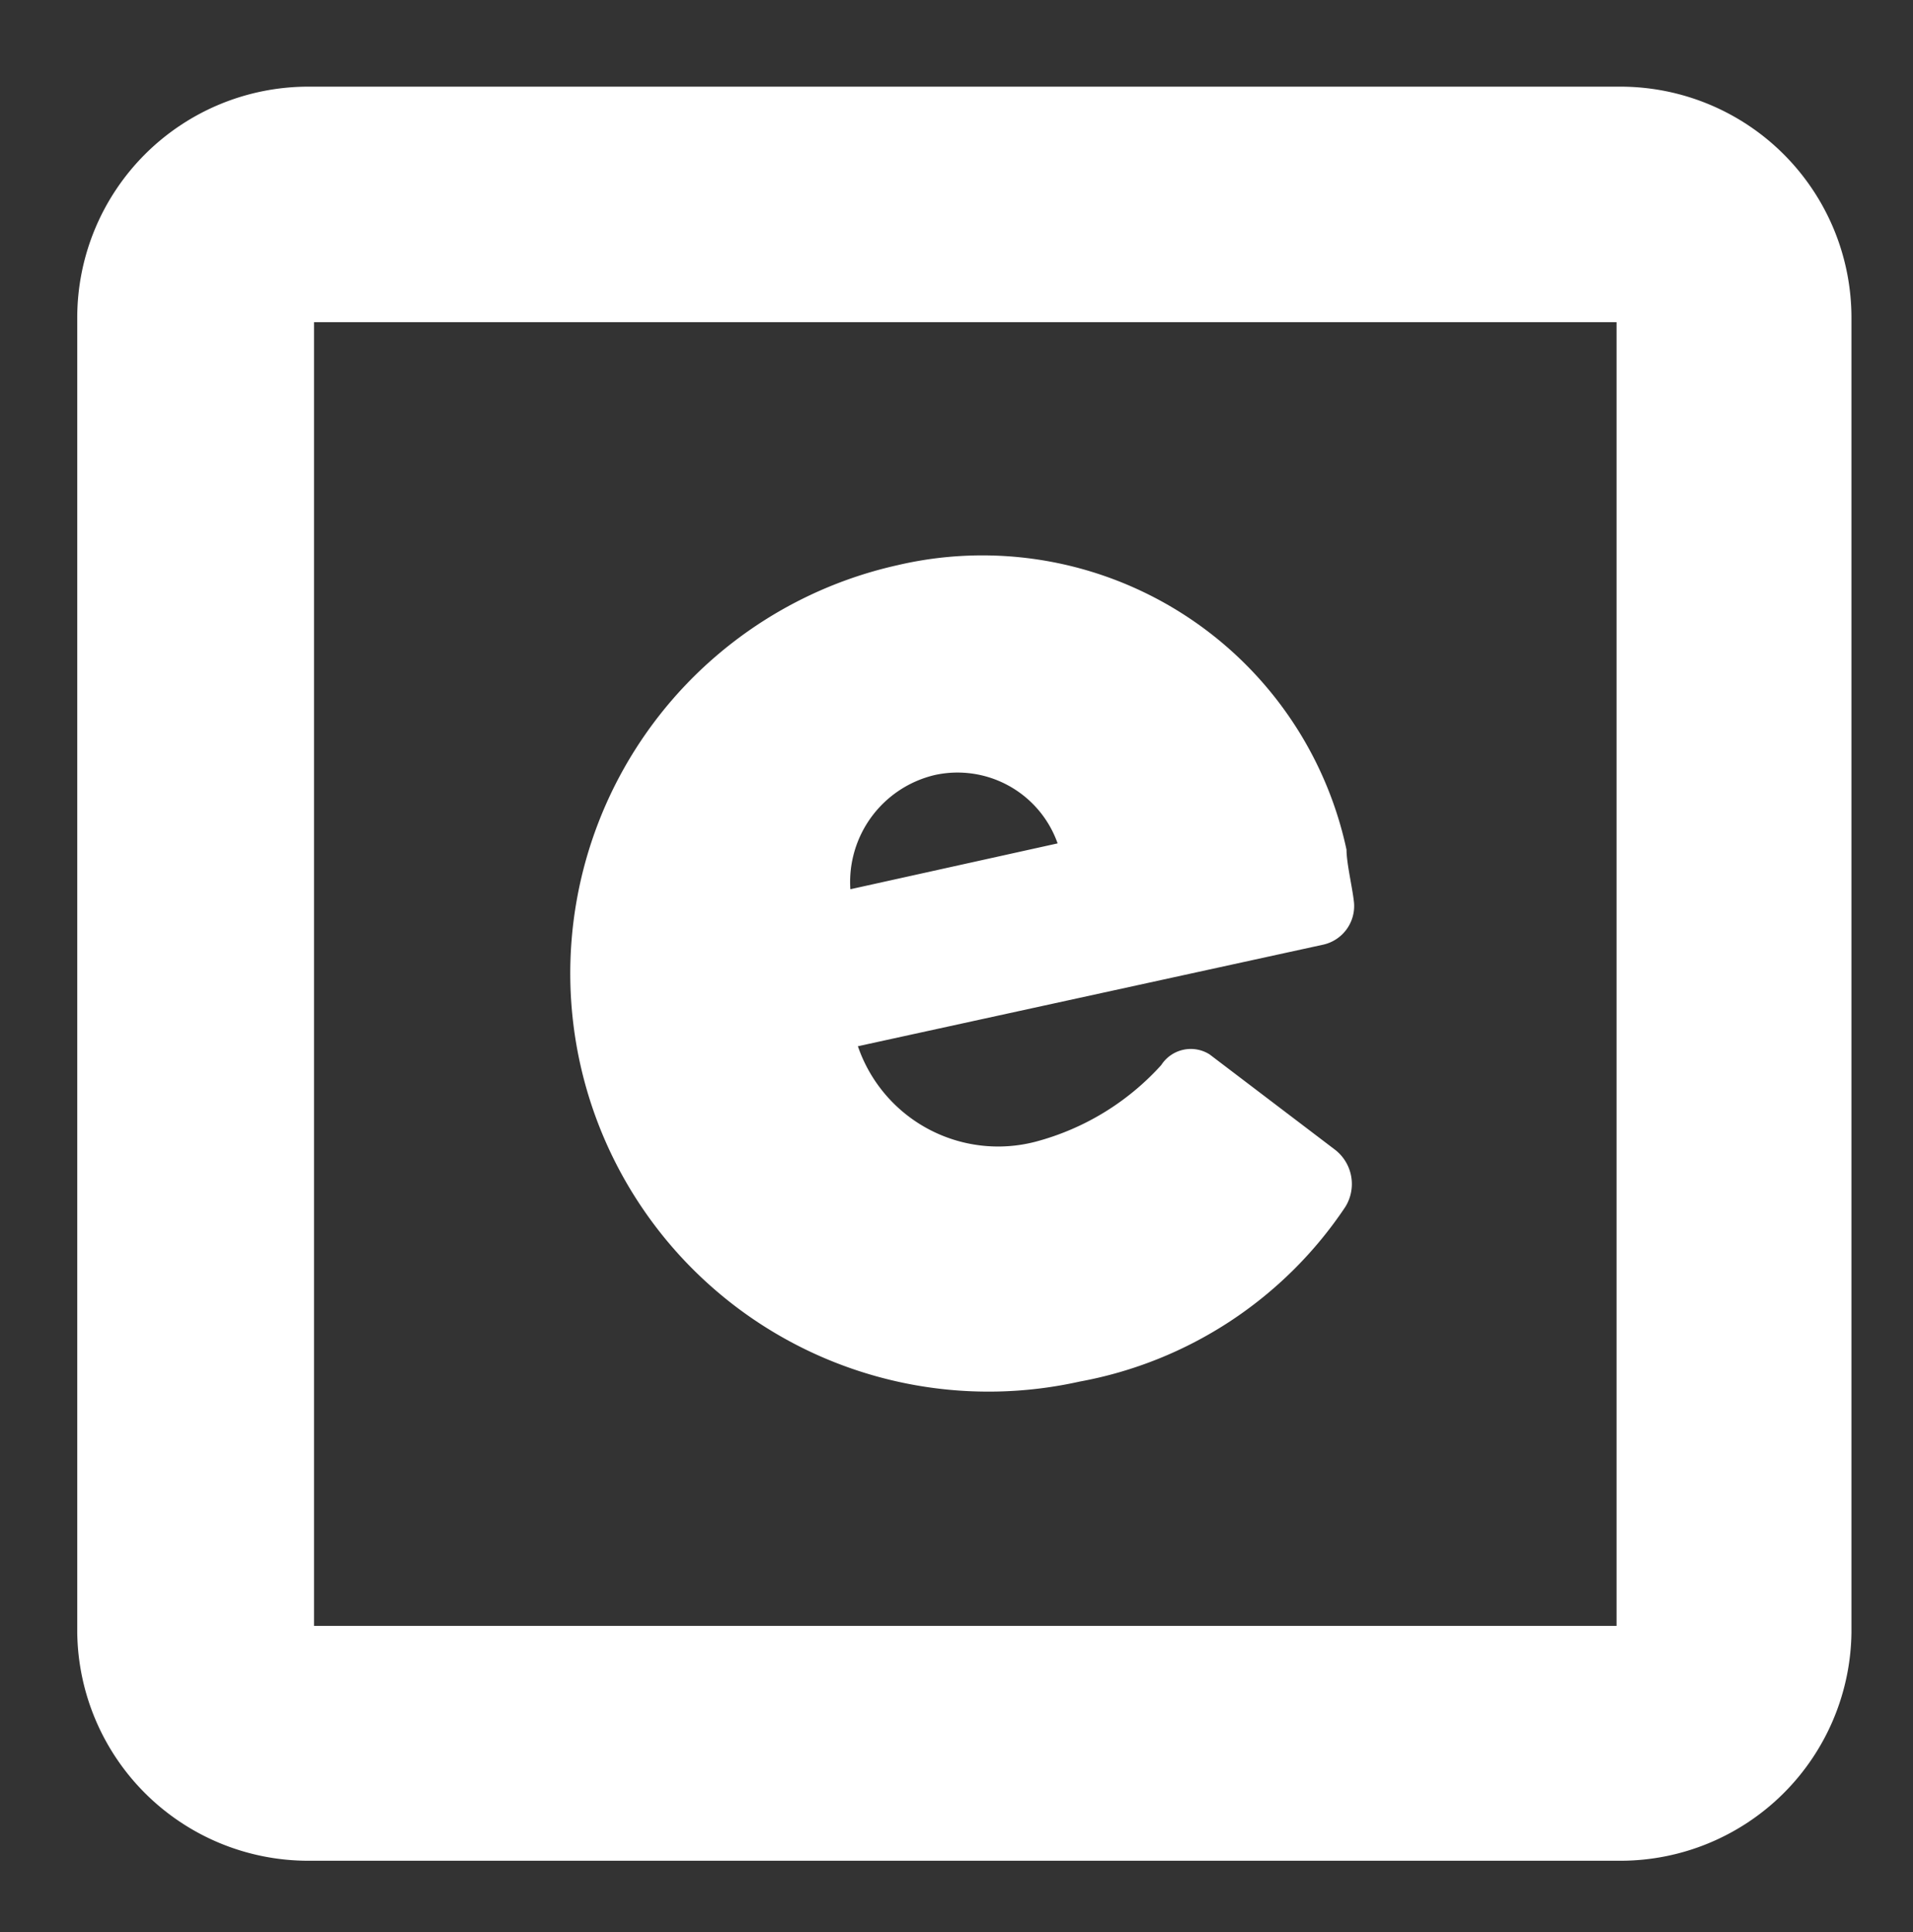 <svg id="Layer_1" data-name="Layer 1" xmlns="http://www.w3.org/2000/svg" viewBox="0 0 30.46 30.77"><rect x="0" y="0" width="30.46" height="30.77" fill="#333333" stroke="none"/><path d="M14.29,9a5.93,5.93,0,0,1,7.15,4.53c0,.22.1.63.12.85a.63.63,0,0,1-.48.66l-7.42,1.62a2.36,2.36,0,0,0,2.83,1.52,4.12,4.12,0,0,0,2-1.22.56.56,0,0,1,.77-.17l2,1.52a.69.69,0,0,1,.16.91A6.49,6.49,0,0,1,17.19,22a6.65,6.65,0,0,1-2.9-13Zm2.55,4.43a1.69,1.69,0,0,0-1.95-1.09,1.75,1.75,0,0,0-1.35,1.82Z" style="fill:#fff"/><path d="M25.8,29.63H4.91A3.68,3.68,0,0,1,1.23,26V5.06A3.68,3.68,0,0,1,4.91,1.38H25.8a3.68,3.68,0,0,1,3.68,3.68V26A3.68,3.68,0,0,1,25.8,29.63ZM5,25.89H25.74V5.13H5Z" style="fill:#fff"/></svg>